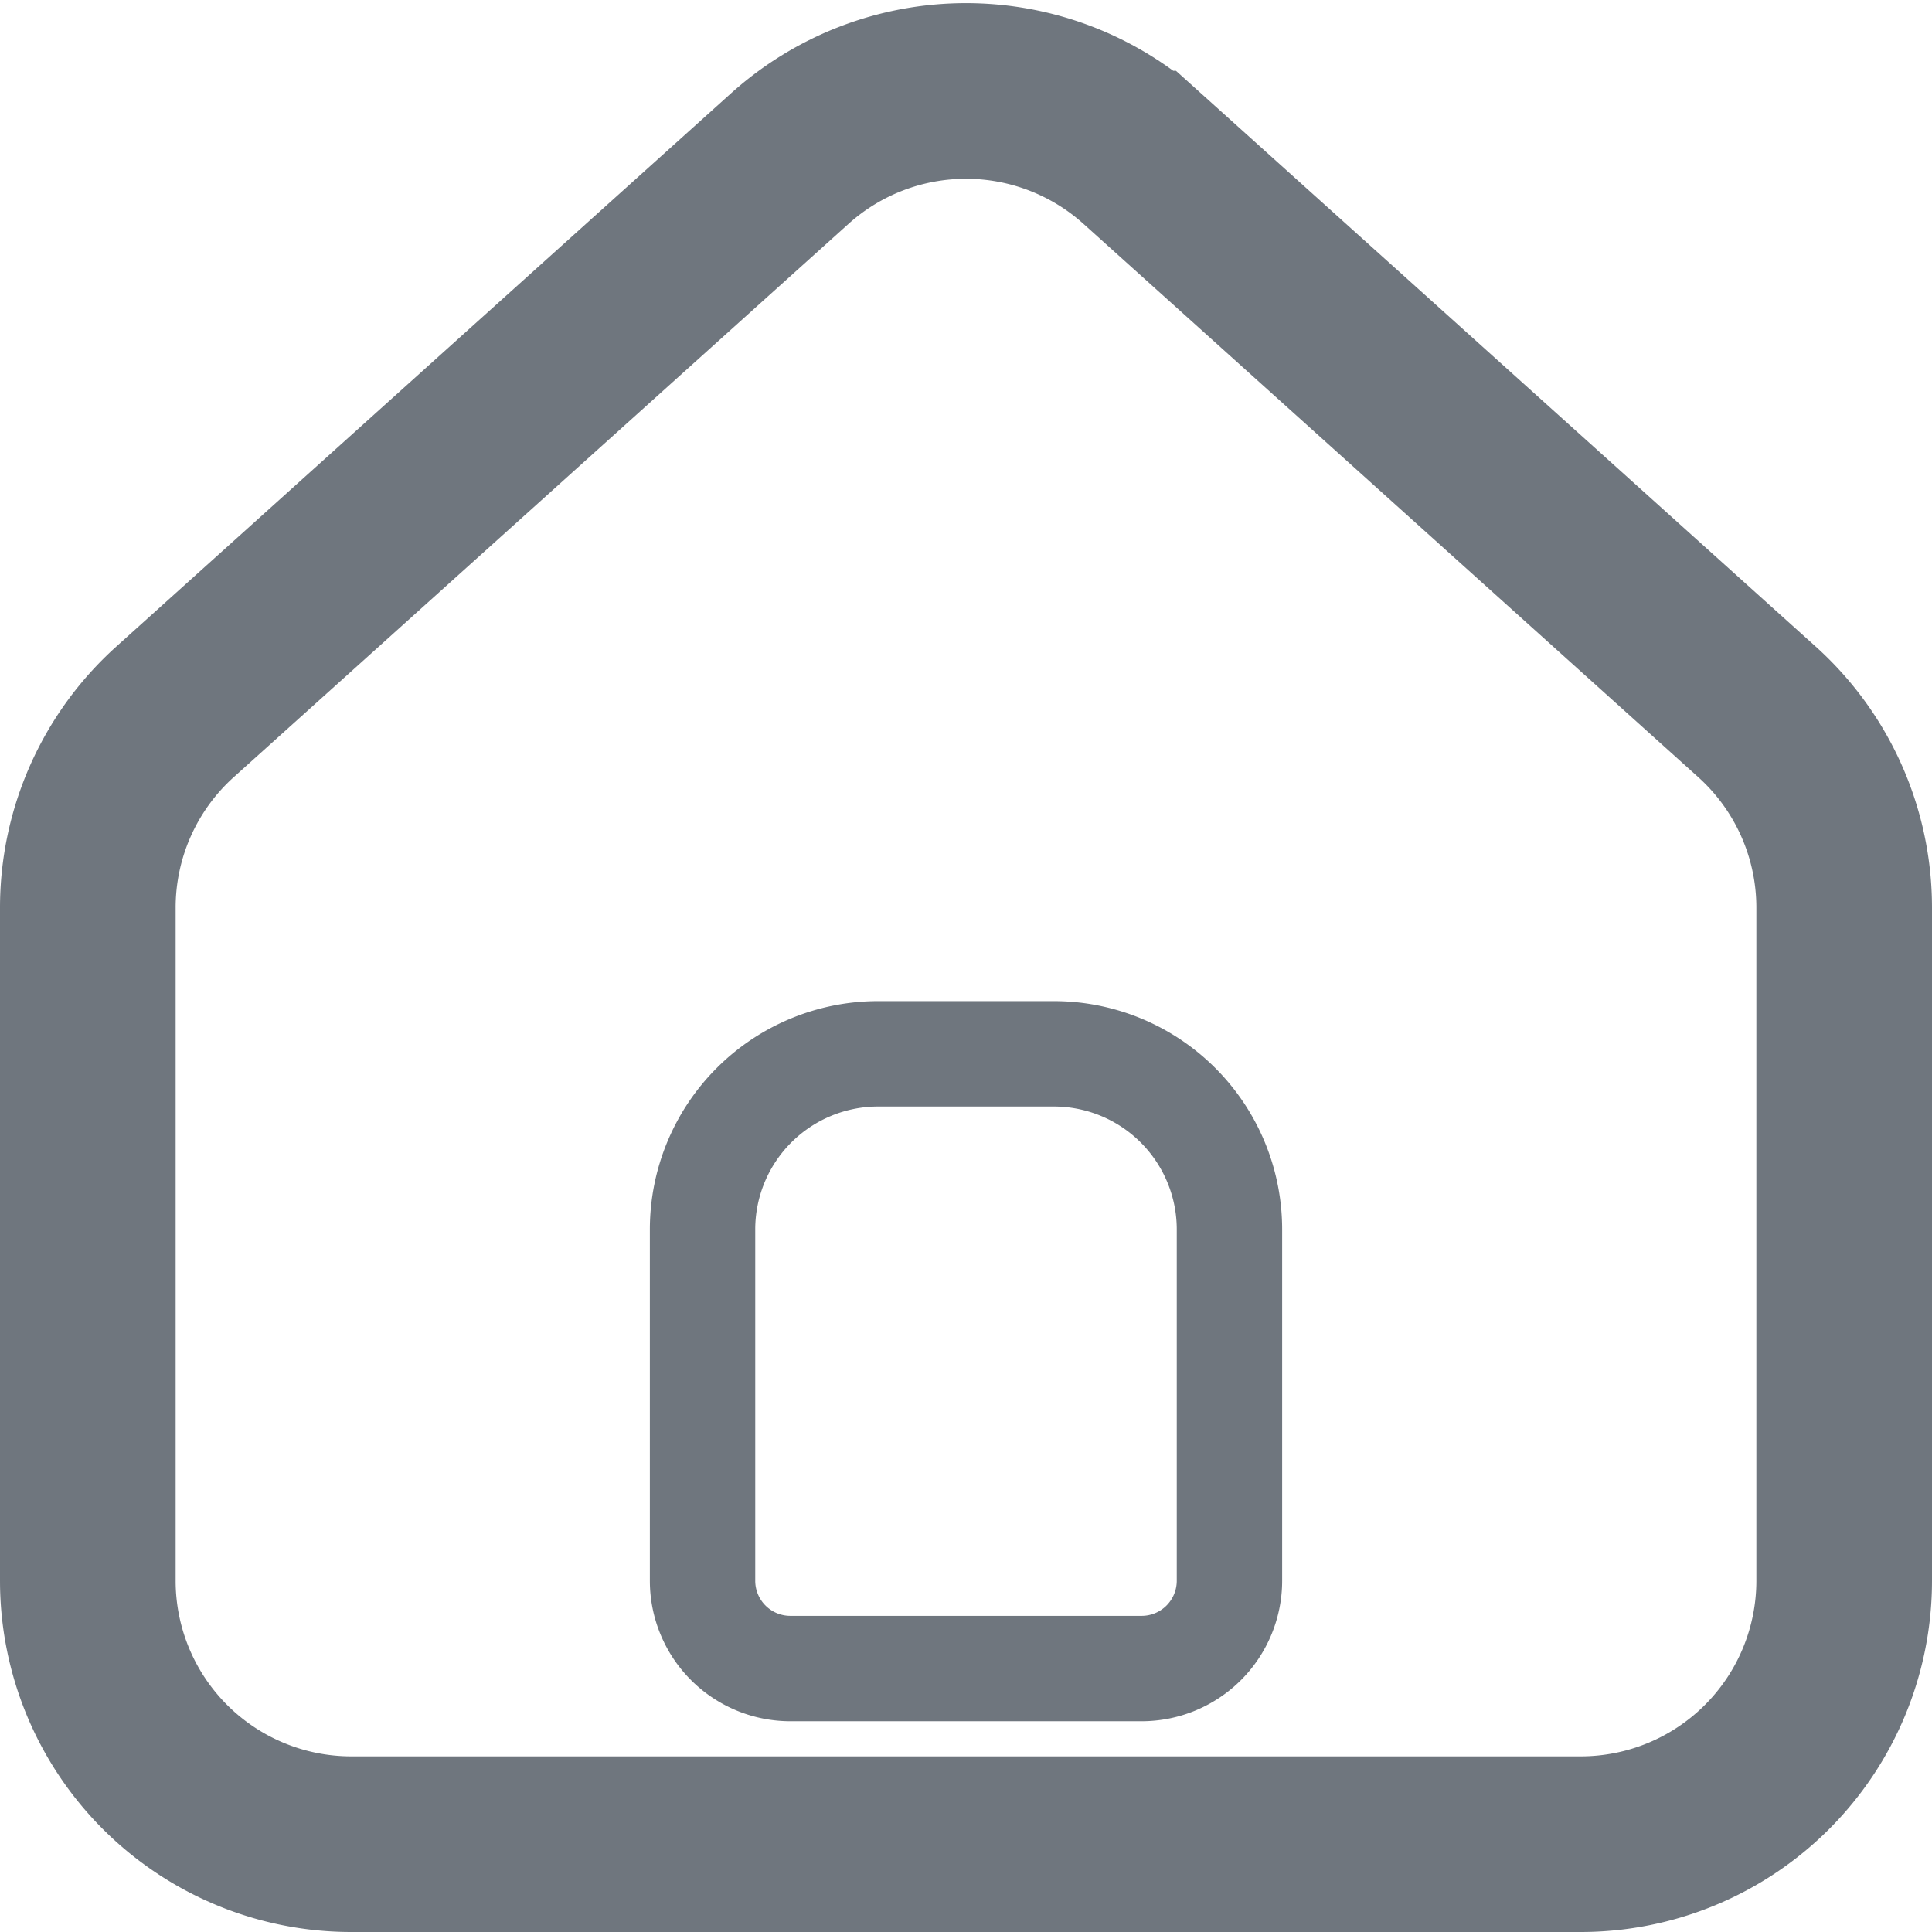 <svg width="22" height="22" xmlns="http://www.w3.org/2000/svg"><g stroke="#6F767E" fill="none" fill-rule="evenodd"><path d="M1.993 8.106A3 3 0 0 0 1 10.336V18a3 3 0 0 0 3 3h14a3 3 0 0 0 3-3v-7.664a3 3 0 0 0-.993-2.23l-7-6.3a3 3 0 0 0-4.014 0l-7 6.3Z" stroke-width="2"/><path d="M10 12a2 2 0 0 0-2 2v4a1 1 0 0 0 1 1h4a1 1 0 0 0 1-1v-4a2 2 0 0 0-2-2h-2Z" stroke-width="1.2"/></g></svg>